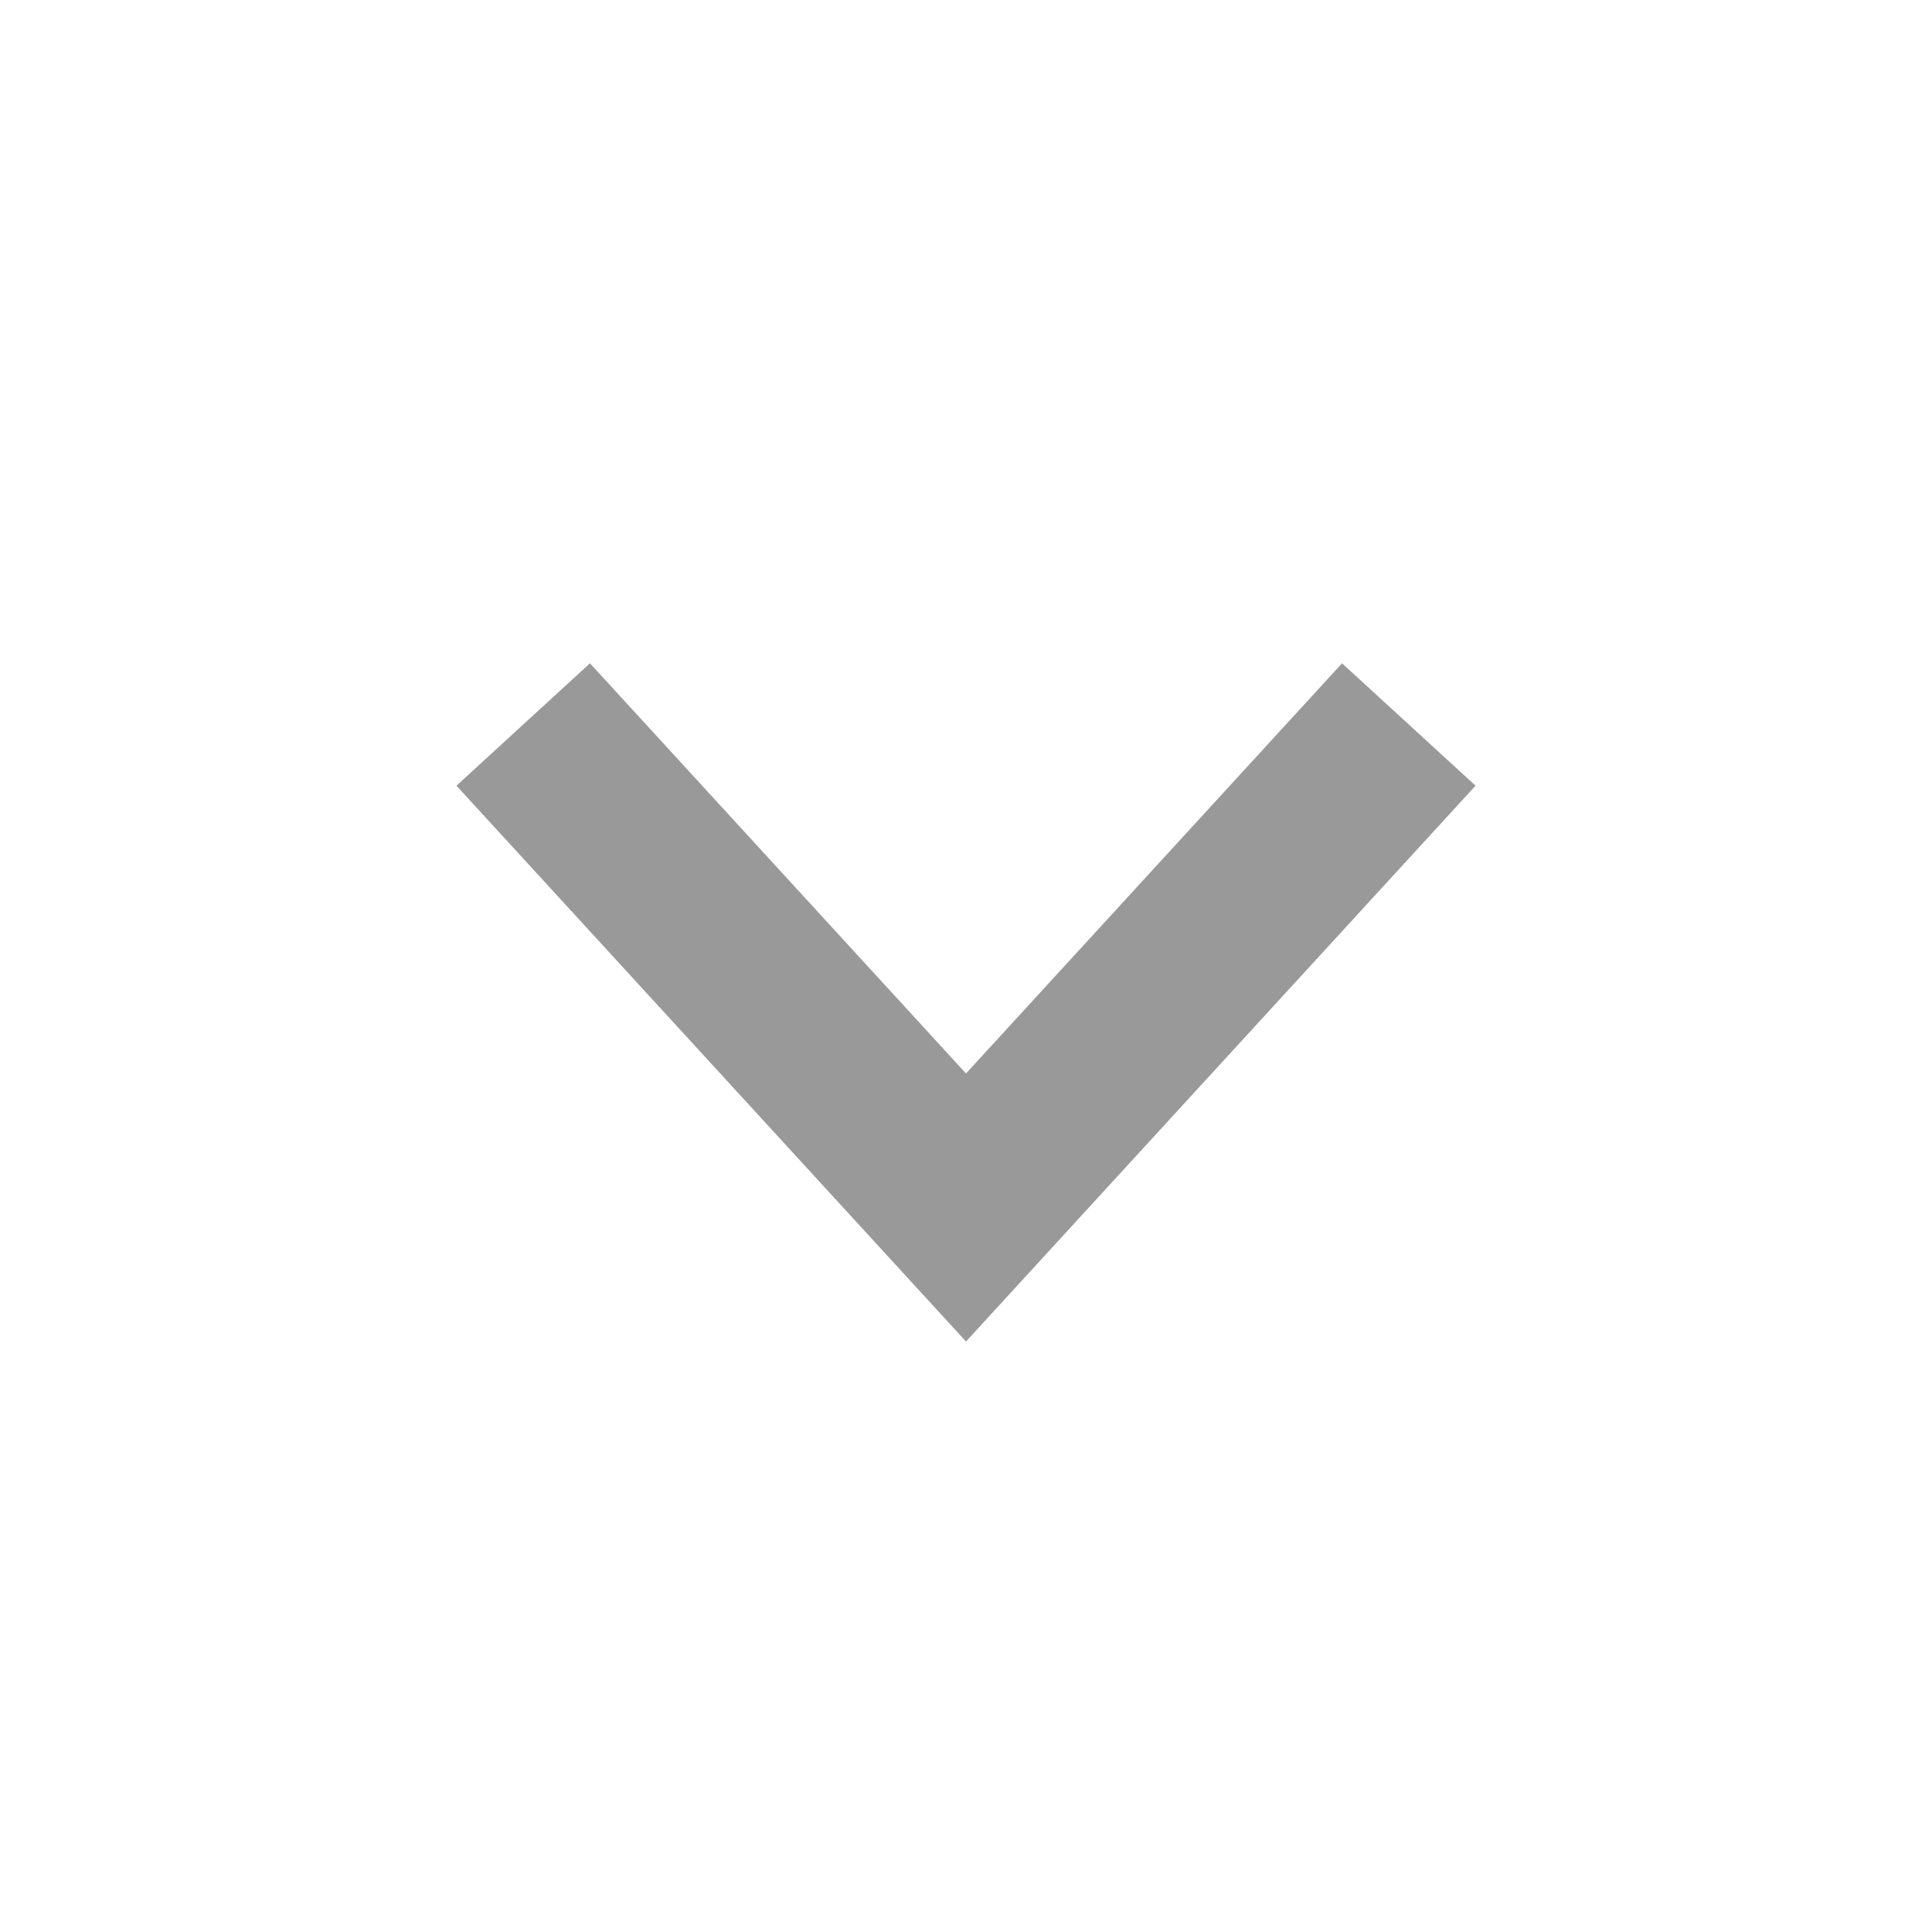<svg width = "16"
     height = "16"
     viewBox = "0 0 16 16"
     fill = "none"
     xmlns = "http://www.w3.org/2000/svg">
	<g clip-path = "url(#clip0_1_605)">
		<path d = "M11.667 6L8 10L4.333 6"
		      stroke = "#999999"
		      stroke-width = "1.5"/>
	</g>
	<defs>
		<clipPath id = "clip0_1_605">
			<rect width = "16"
			      height = "16"
			      fill = "white"/>
		</clipPath>
	</defs>
</svg>
